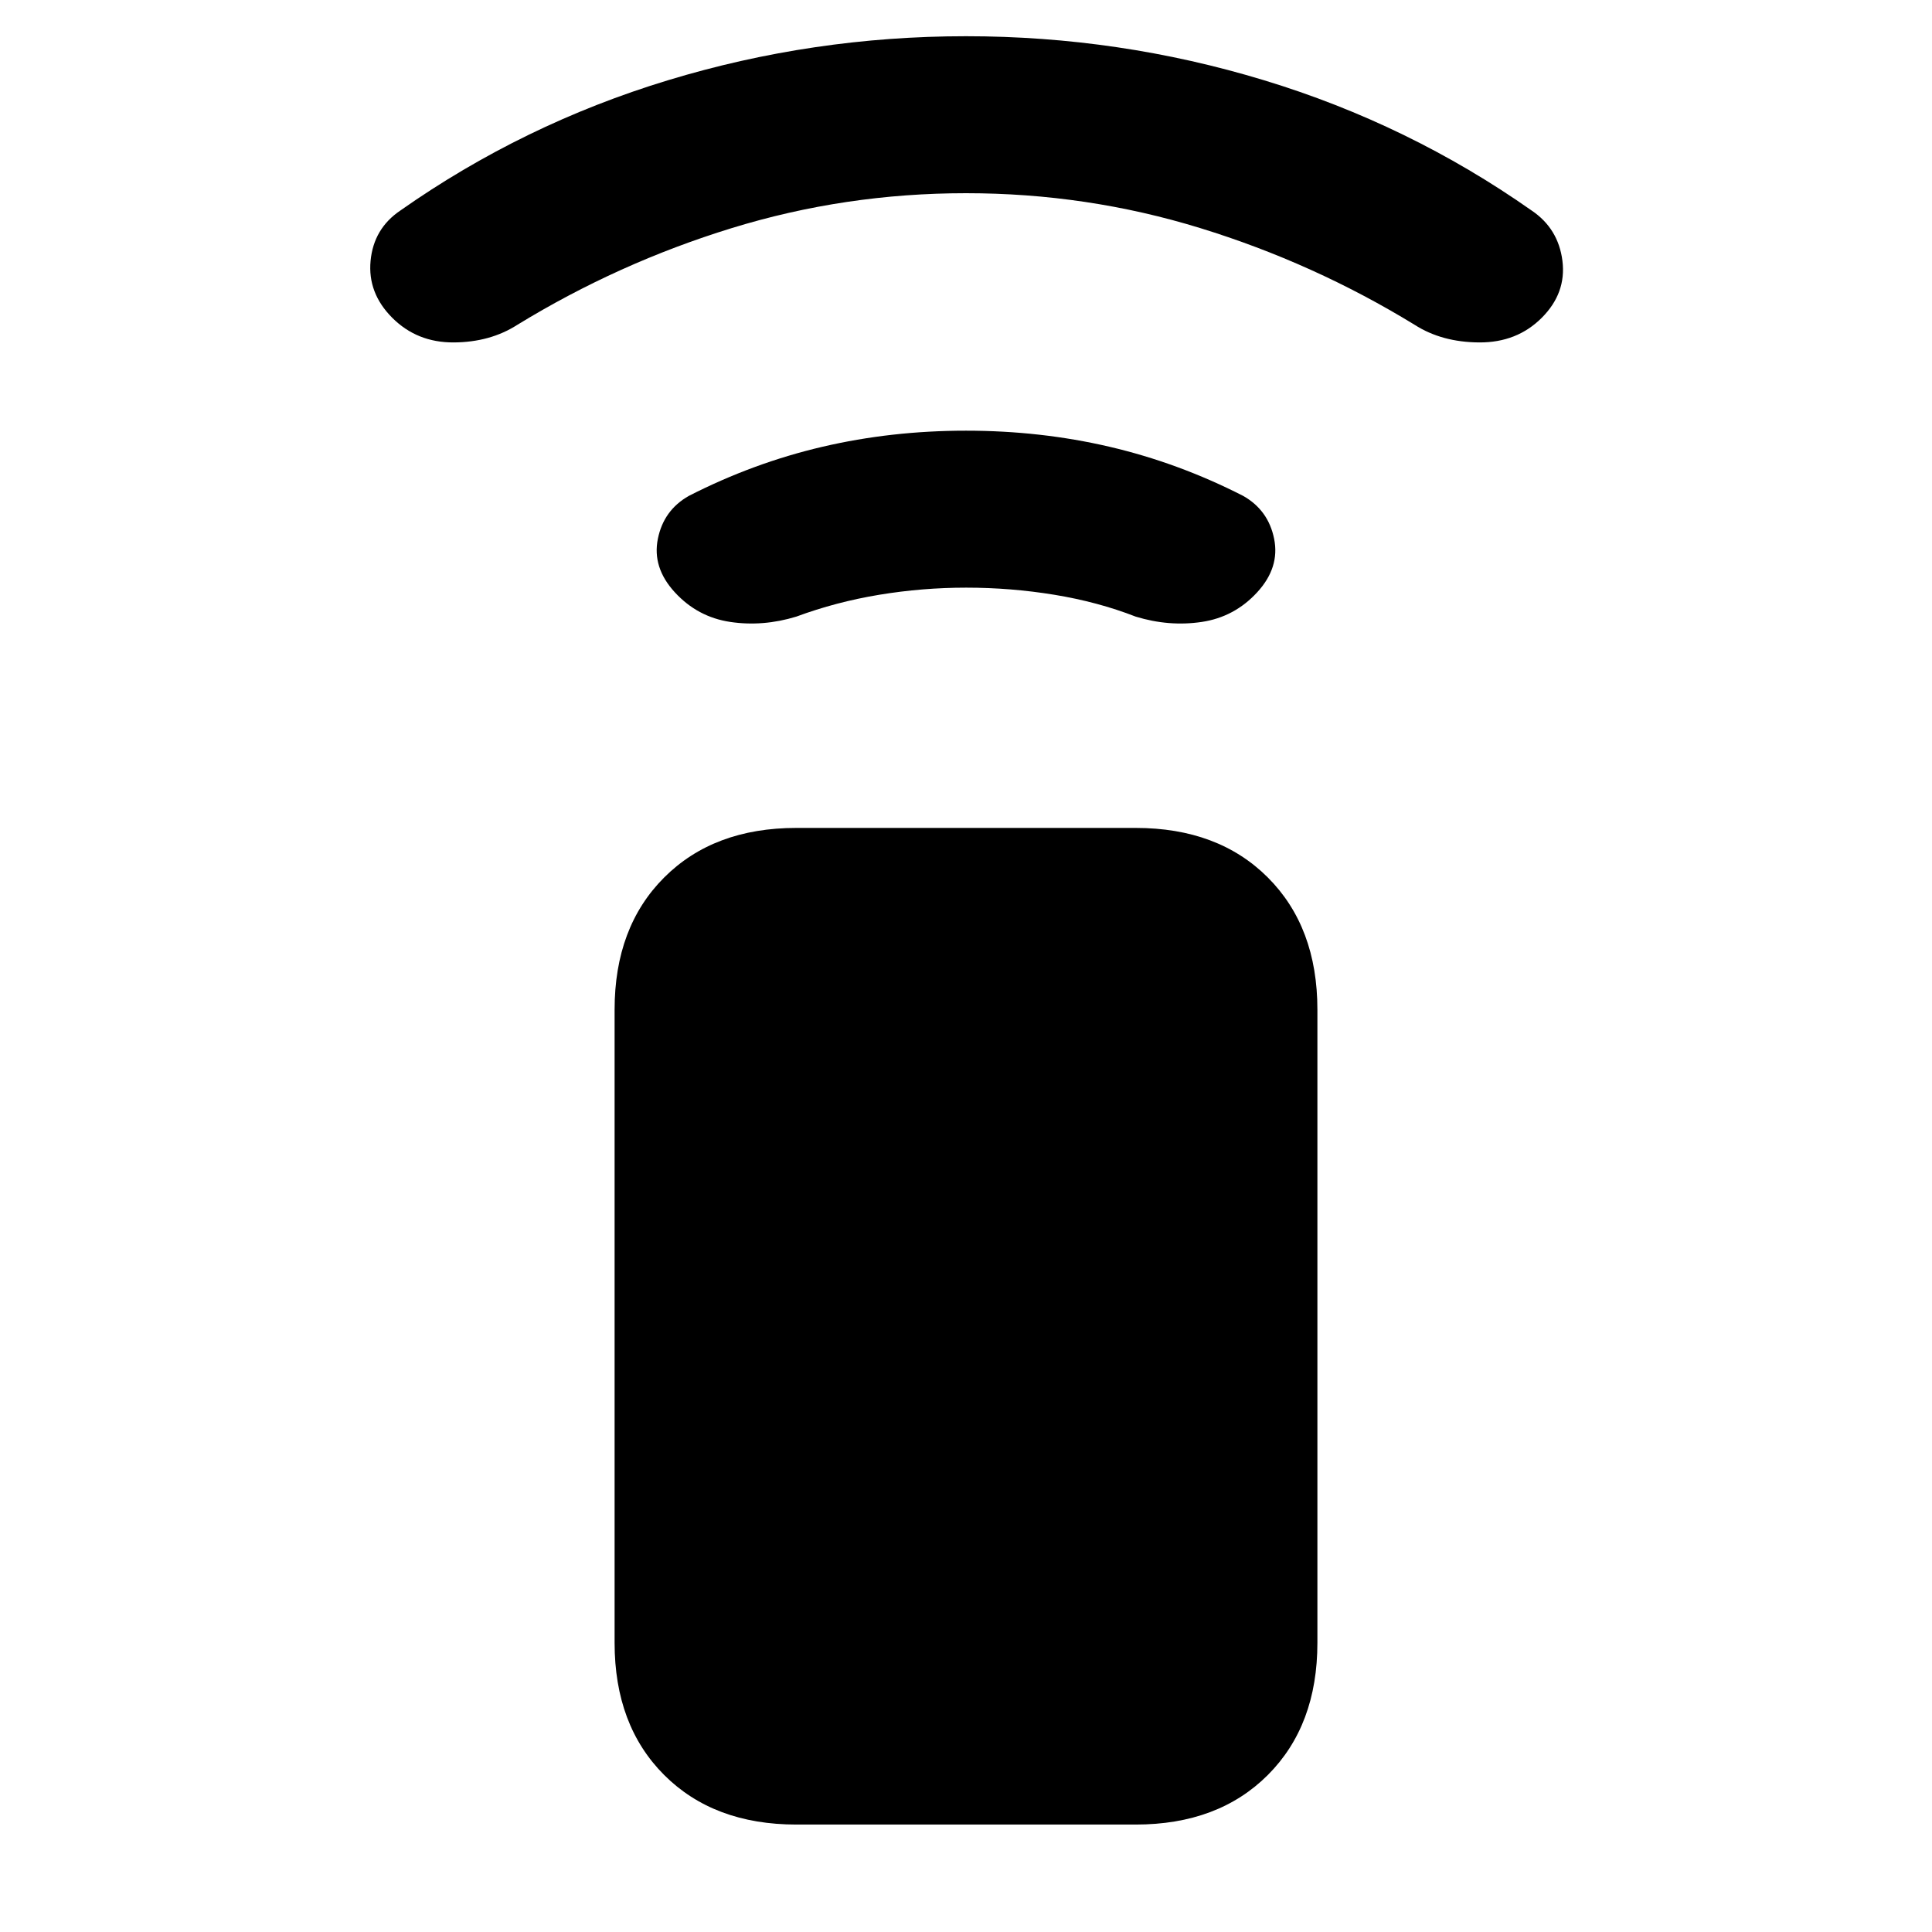 <svg xmlns="http://www.w3.org/2000/svg" height="20" viewBox="0 -960 960 960" width="20"><path d="M480.1-668q-21.79 0-43.22 3.54-21.42 3.54-41.19 10.85-16.54 5.07-32.81 2.65-16.26-2.42-27.57-14.73Q324-678 326.89-692.27q2.88-14.27 15.42-21.34Q374.39-730 408.66-738q34.27-8 71.34-8t71.34 8q34.27 8 66.35 24.39 12.54 7.07 15.42 21.34 2.89 14.27-8.42 26.58-11.31 12.31-27.57 14.73-16.27 2.42-32.81-2.65-18.77-7.31-40.39-10.85Q502.31-668 480.1-668Zm-.1-196q-60.08 0-116.43 17.35-56.34 17.34-106.49 48.04-13.54 8.69-31.7 8.76-18.15.08-30.46-12.23-12.3-12.3-10.78-28.33 1.53-16.03 14.78-24.97 61.01-42.88 133.01-64.75Q403.92-942 480-942t148.07 21.87q72 21.87 133.01 64.75 13.25 8.94 15.28 24.97 2.02 16.03-10.28 28.33-12.31 12.31-30.96 12.23-18.66-.07-32.2-8.76-50.15-30.7-106.49-48.04Q540.08-864 480-864ZM395.69-53.39q-41.03 0-65.67-24.63-24.63-24.64-24.63-65.67v-314.62q0-41.03 24.63-65.67 24.64-24.63 65.67-24.63h168.62q41.03 0 65.67 24.63 24.63 24.64 24.63 65.67v314.62q0 41.03-24.63 65.67-24.64 24.63-65.67 24.63H395.69Z"/></svg>
